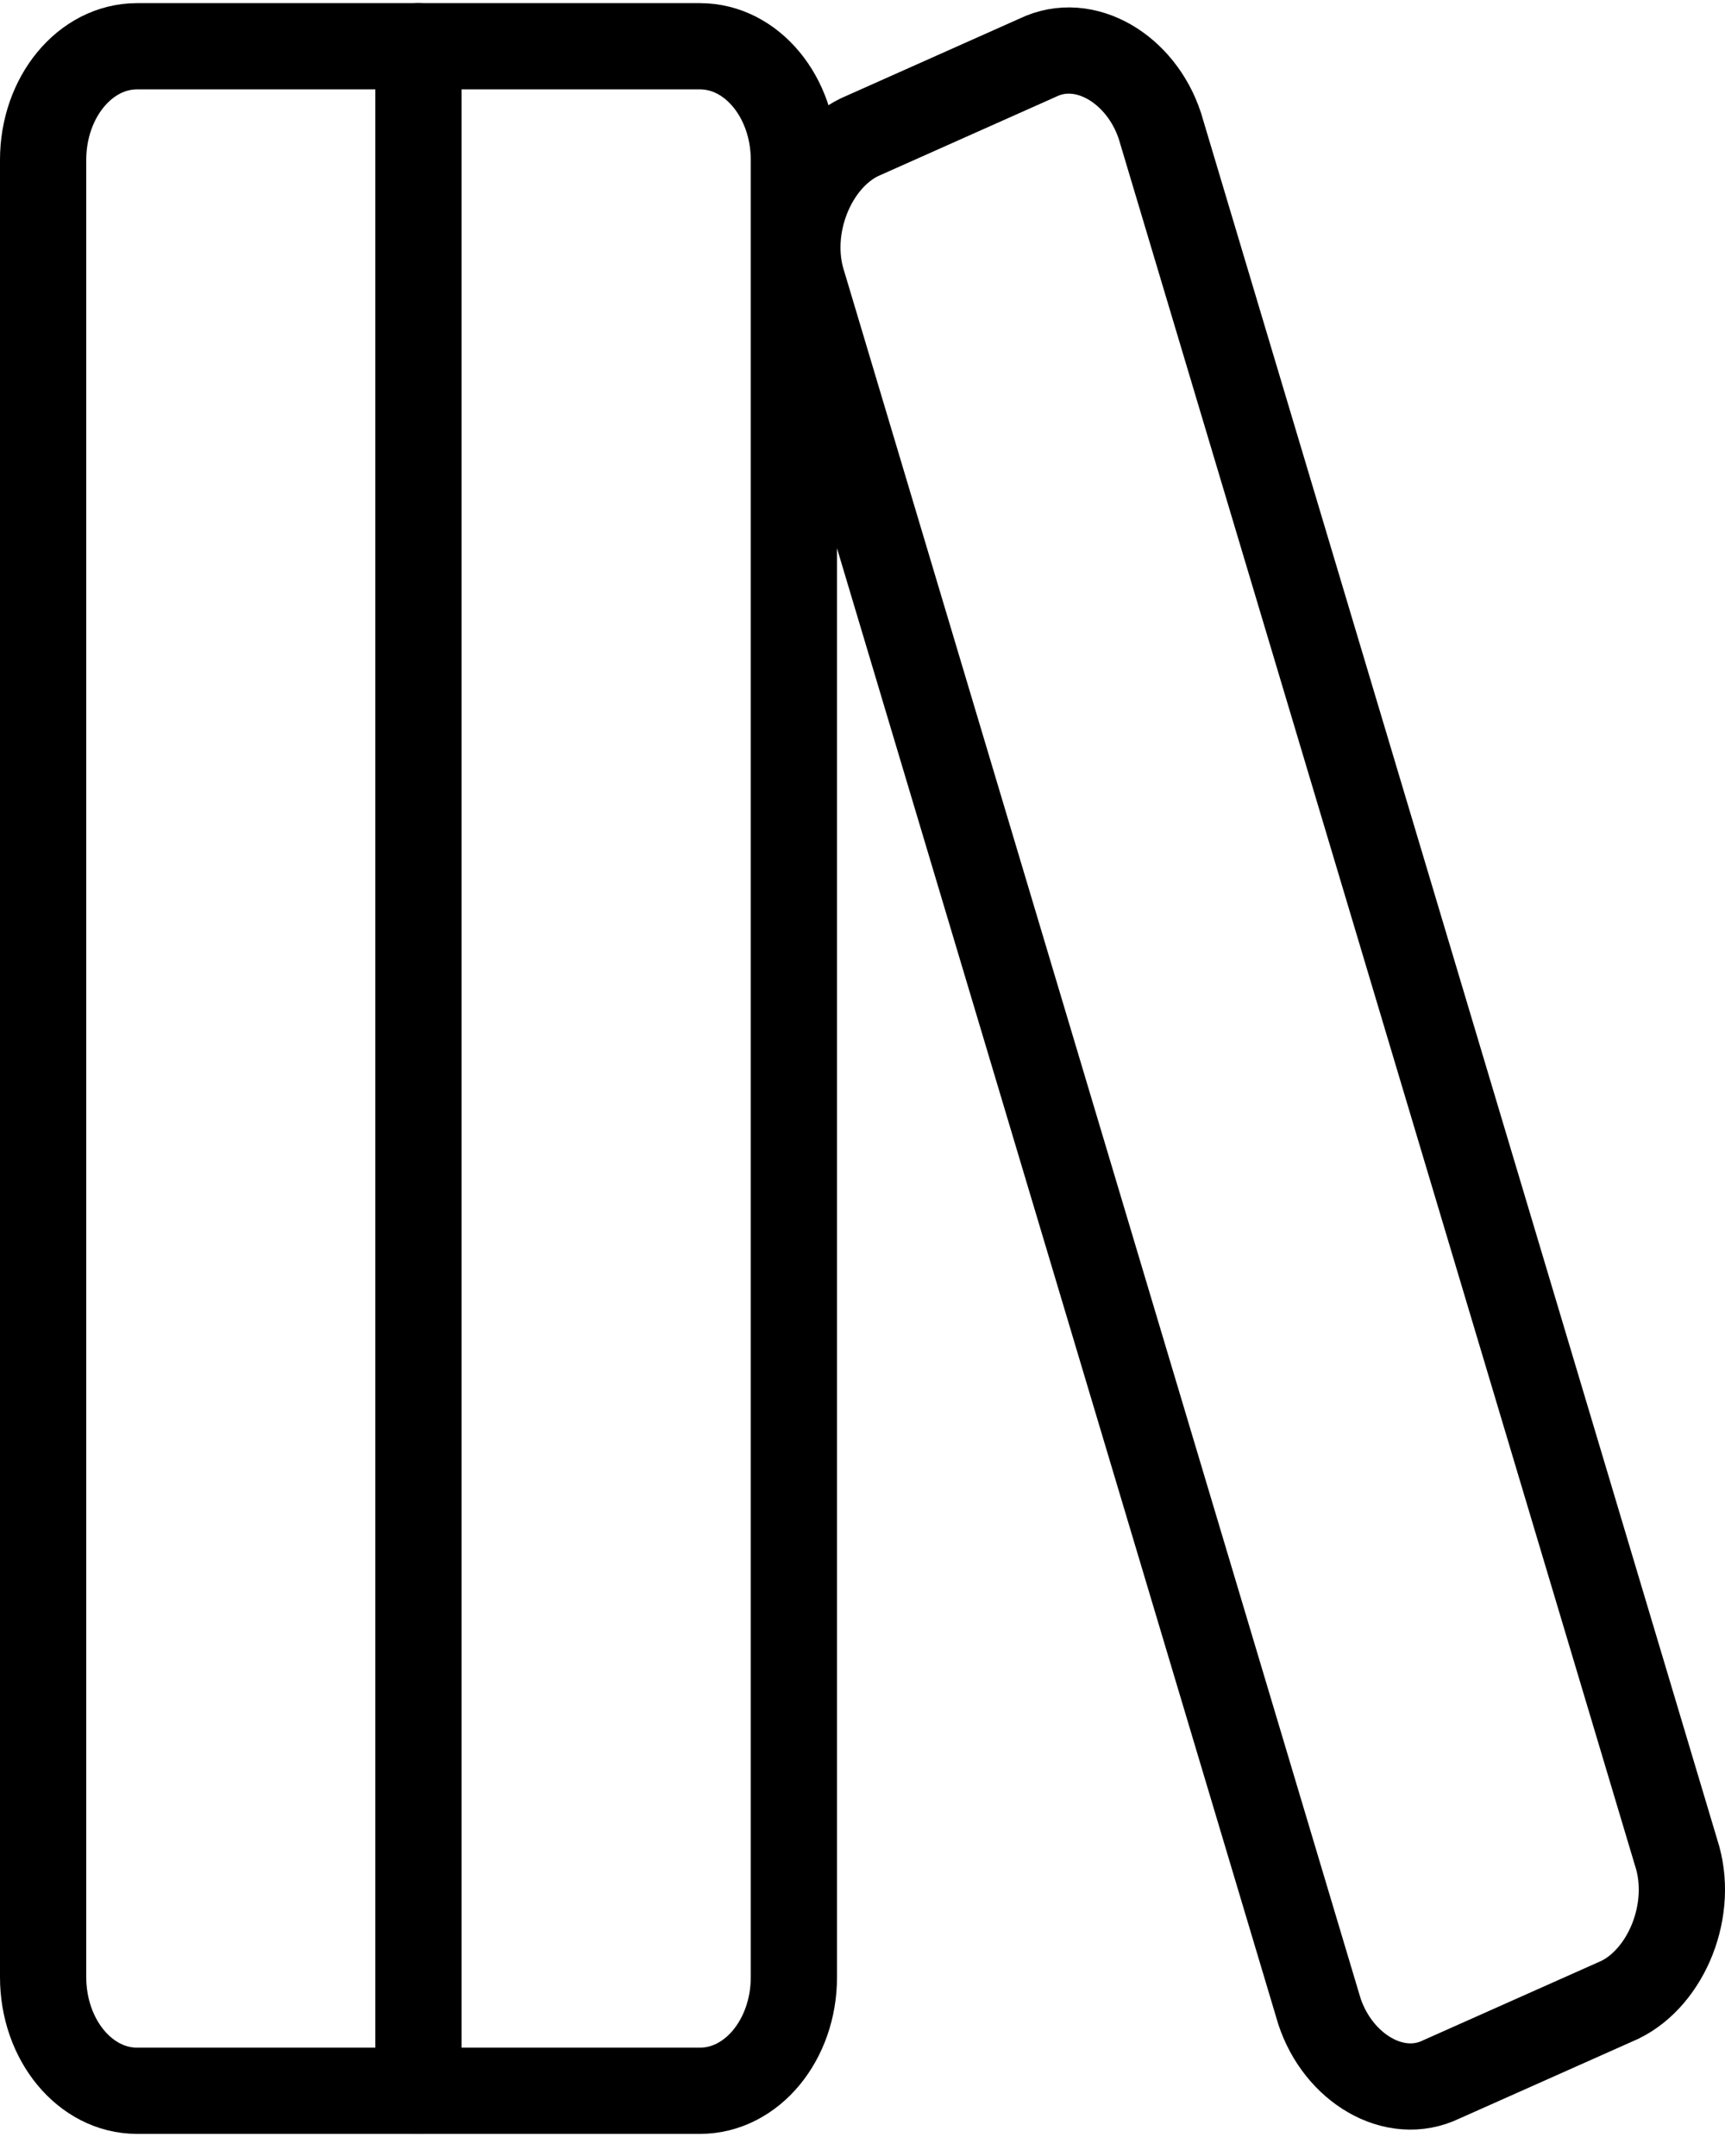 <svg width="40" height="50" viewBox="0 0 40 50" fill="none" xmlns="http://www.w3.org/2000/svg">
<path d="M16.233 1.073H3.176C1.974 1.073 1 2.253 1 3.708V45.853C1 47.307 1.974 48.487 3.176 48.487H16.233C17.434 48.487 18.409 47.307 18.409 45.853V3.708C18.409 2.253 17.434 1.073 16.233 1.073Z" stroke="black" stroke-width="2" stroke-linecap="round" stroke-linejoin="round"/>
<path d="M9.704 1.073V48.487M38.864 42.955C39.299 44.272 38.646 45.853 37.558 46.38L33.423 48.223C32.335 48.75 31.03 47.96 30.595 46.643L18.626 6.605C18.191 5.288 18.844 3.708 19.932 3.181L24.066 1.337C25.154 0.81 26.46 1.6 26.895 2.917L38.864 42.955Z" stroke="black" stroke-width="2" stroke-linecap="round" stroke-linejoin="round"/>
</svg>
